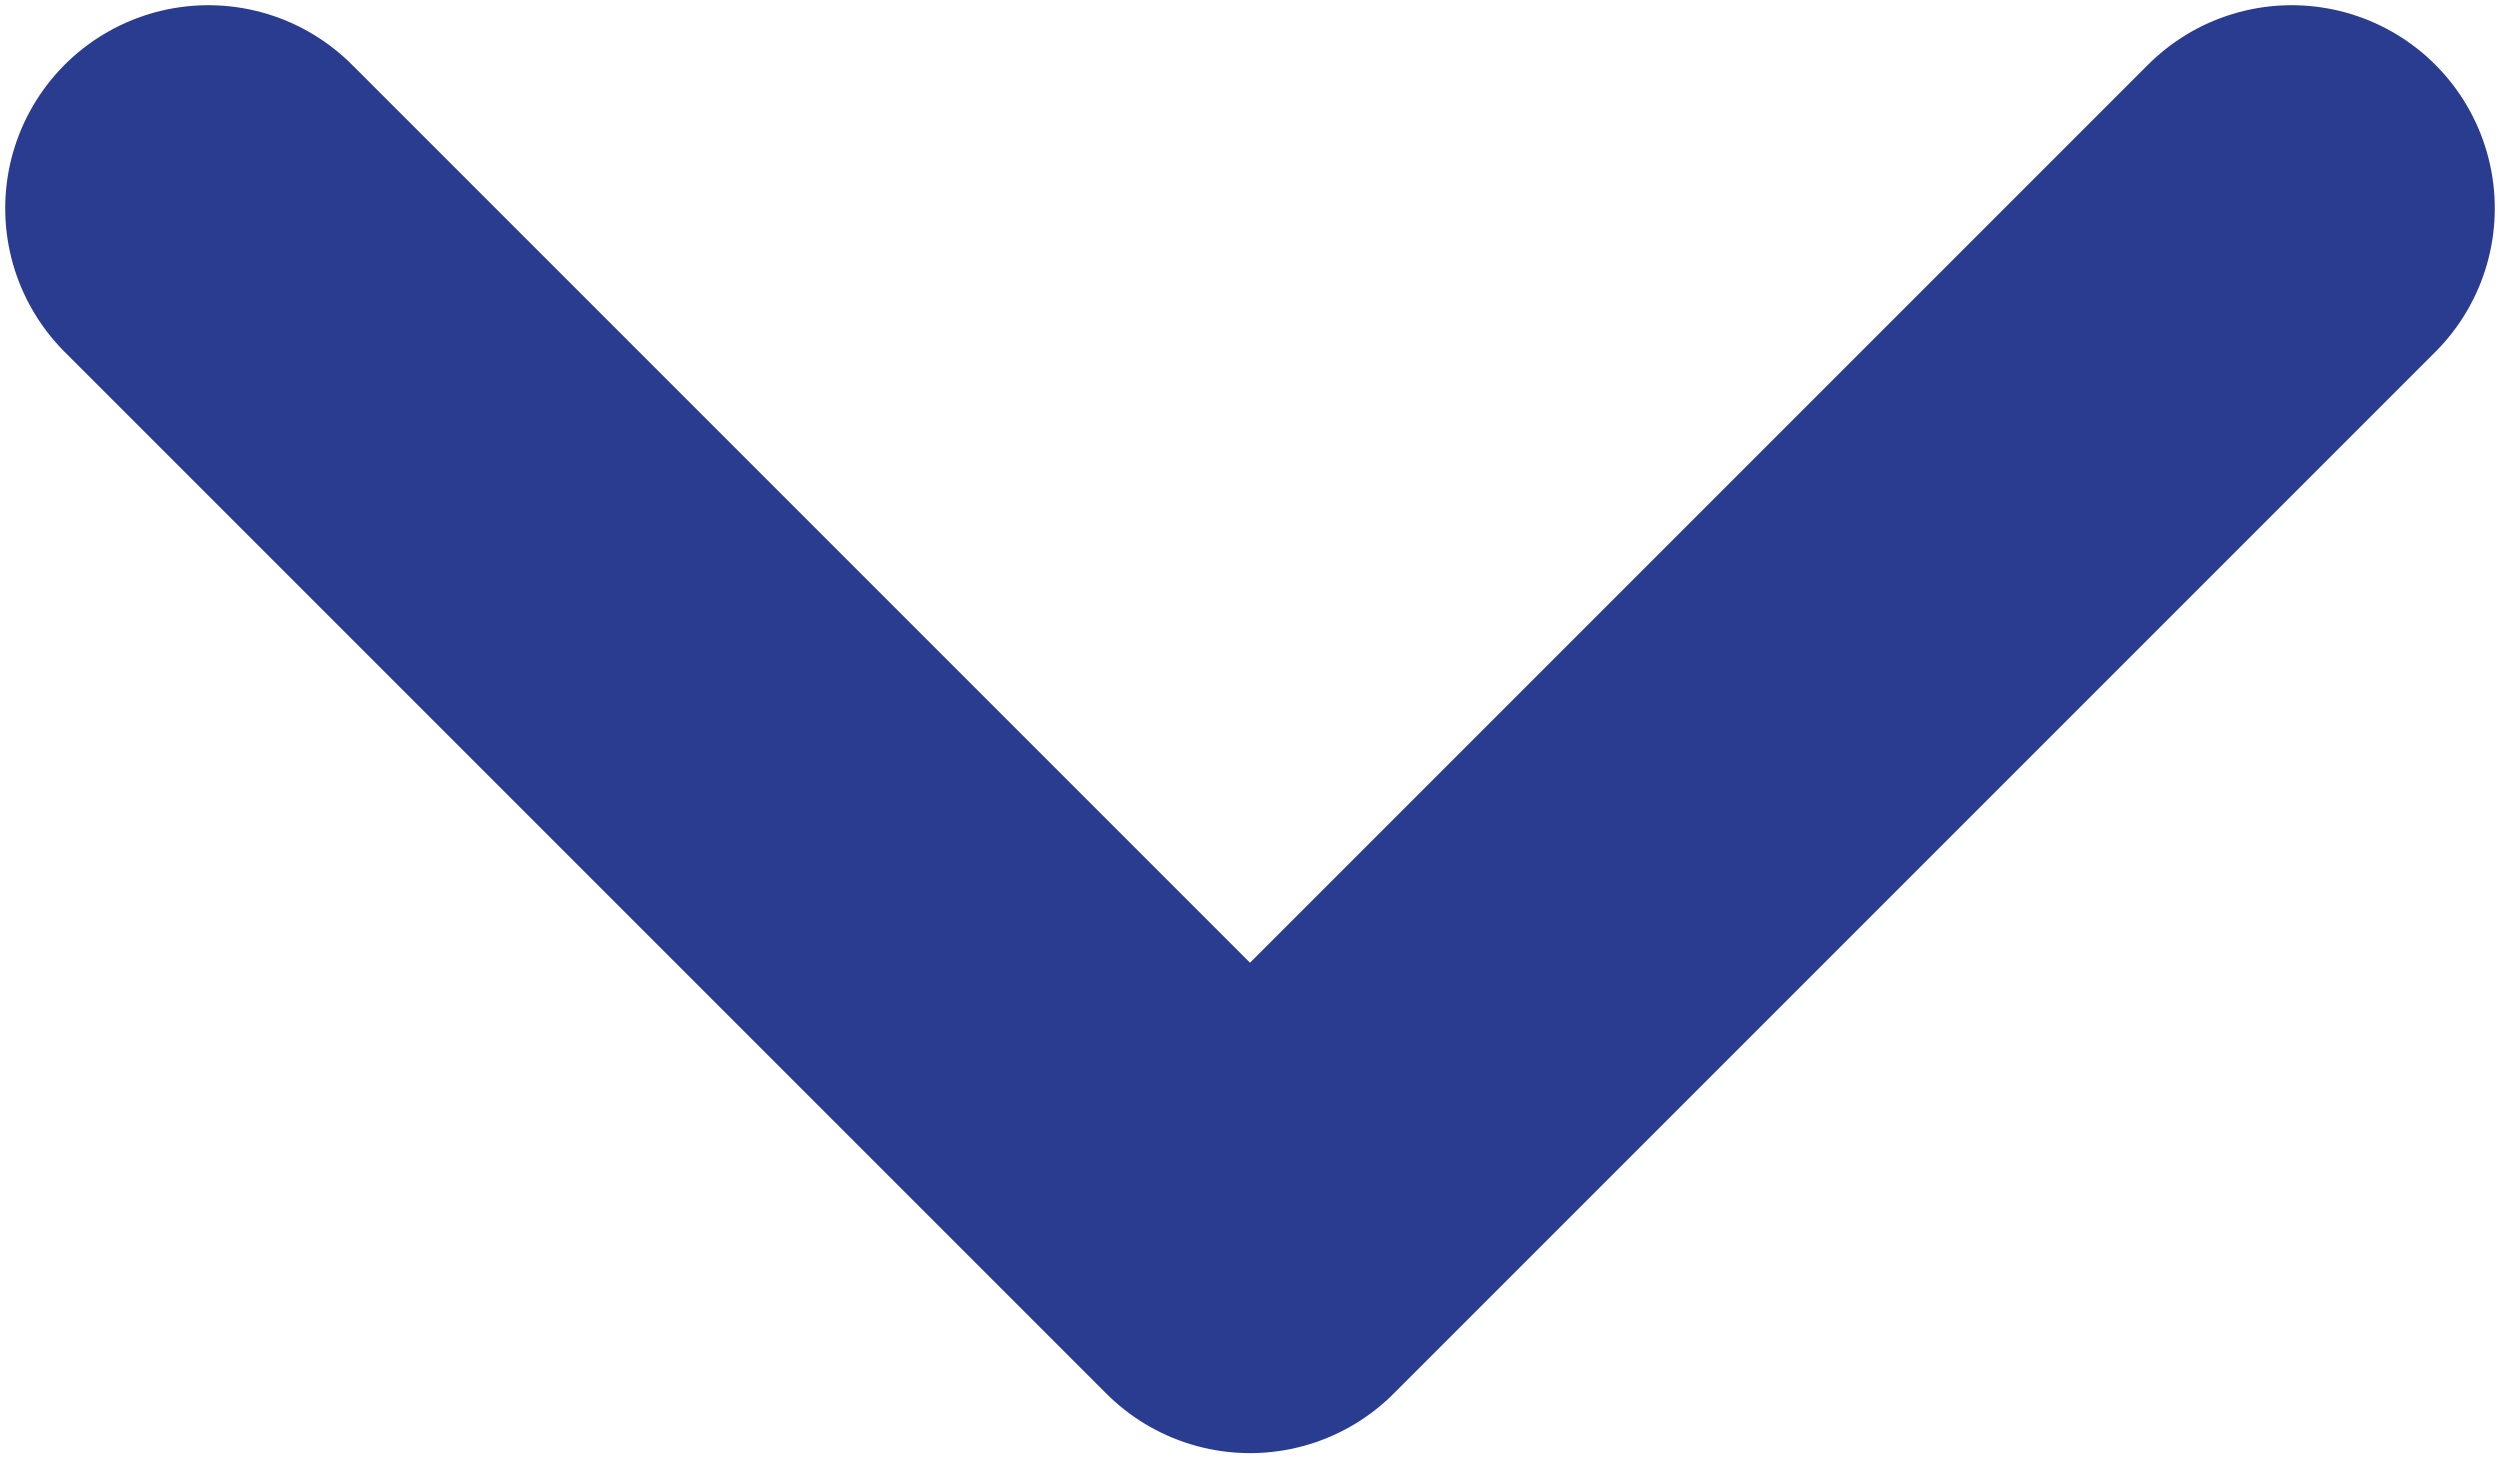 <?xml version="1.0" encoding="UTF-8"?>
<svg width="12px" height="7px" viewBox="0 0 12 7" version="1.1" xmlns="http://www.w3.org/2000/svg" xmlns:xlink="http://www.w3.org/1999/xlink">
    <!-- Generator: Sketch 60.1 (88133) - https://sketch.com -->
    <title>arrow</title>
    <desc>Created with Sketch.</desc>
    <g id="Symbols" stroke="none" stroke-width="1" fill="none" fill-rule="evenodd" stroke-linecap="round">
        <g id="HEADER" transform="translate(-1002, -76)" stroke="#2A3C90" stroke-width="1.95">
            <g id="menu" transform="translate(755, 69)">
                <path d="M248,8 L253,13 M258,8 L253,13" id="arrow"></path>
            </g>
        </g>
    </g>
</svg>